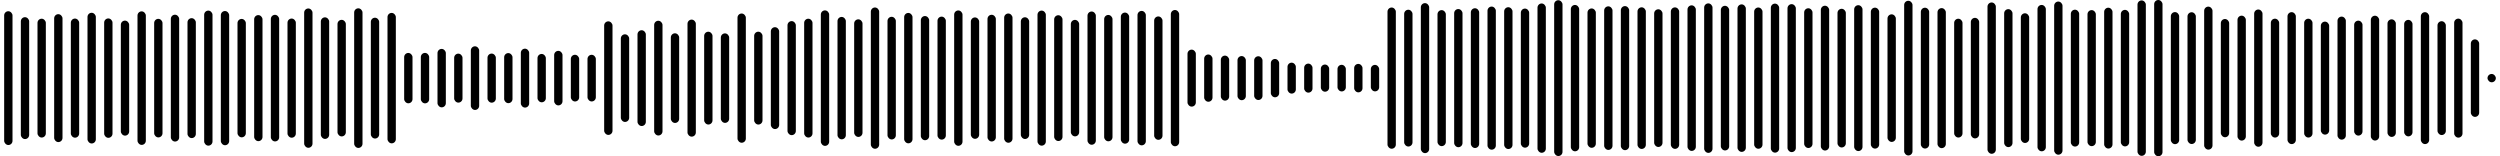 <svg 
  baseProfile="tiny"
  preserveAspectRatio="true"
  version="1.2"
  viewBox="0 0 2400 150"
  height="100%" width="100%"
  xmlns="http://www.w3.org/2000/svg"
  xmlns:ev="http://www.w3.org/2001/xml-events"
  xmlns:xlink="http://www.w3.org/1999/xlink"
>
  <g>
    <rect width="8" height="128.45" x="4" y="10.775" rx="4" ry="4" fill="black" />
    <rect width="8" height="117.024" x="20" y="16.488" rx="4" ry="4" fill="black" />
    <rect width="8" height="114.093" x="36" y="17.953" rx="4" ry="4" fill="black" />
    <rect width="8" height="122.802" x="52" y="13.599" rx="4" ry="4" fill="black" />
    <rect width="8" height="114.374" x="68" y="17.813" rx="4" ry="4" fill="black" />
    <rect width="8" height="125.481" x="84" y="12.259" rx="4" ry="4" fill="black" />
    <rect width="8" height="114.626" x="100" y="17.687" rx="4" ry="4" fill="black" />
    <rect width="8" height="110.431" x="116" y="19.784" rx="4" ry="4" fill="black" />
    <rect width="8" height="128.2" x="132" y="10.9" rx="4" ry="4" fill="black" />
    <rect width="8" height="113.836" x="148" y="18.082" rx="4" ry="4" fill="black" />
    <rect width="8" height="121.771" x="164" y="14.114" rx="4" ry="4" fill="black" />
    <rect width="8" height="115.125" x="180" y="17.437" rx="4" ry="4" fill="black" />
    <rect width="8" height="129.647" x="196" y="10.177" rx="4" ry="4" fill="black" />
    <rect width="8" height="128.831" x="212" y="10.585" rx="4" ry="4" fill="black" />
    <rect width="8" height="113.685" x="228" y="18.157" rx="4" ry="4" fill="black" />
    <rect width="8" height="121.014" x="244" y="14.493" rx="4" ry="4" fill="black" />
    <rect width="8" height="121.543" x="260" y="14.229" rx="4" ry="4" fill="black" />
    <rect width="8" height="114.397" x="276" y="17.801" rx="4" ry="4" fill="black" />
    <rect width="8" height="133.756" x="292" y="8.122" rx="4" ry="4" fill="black" />
    <rect width="8" height="116.711" x="308" y="16.645" rx="4" ry="4" fill="black" />
    <rect width="8" height="111.918" x="324" y="19.041" rx="4" ry="4" fill="black" />
    <rect width="8" height="134.041" x="340" y="7.98" rx="4" ry="4" fill="black" />
    <rect width="8" height="116.001" x="356" y="17" rx="4" ry="4" fill="black" />
    <rect width="8" height="125.218" x="372" y="12.391" rx="4" ry="4" fill="black" />
    <rect width="8" height="48.34" x="388" y="50.83" rx="4" ry="4" fill="black" />
    <rect width="8" height="48.435" x="404" y="50.783" rx="4" ry="4" fill="black" />
    <rect width="8" height="56.118" x="420" y="46.941" rx="4" ry="4" fill="black" />
    <rect width="8" height="47.025" x="436" y="51.487" rx="4" ry="4" fill="black" />
    <rect width="8" height="61.117" x="452" y="44.441" rx="4" ry="4" fill="black" />
    <rect width="8" height="47.144" x="468" y="51.428" rx="4" ry="4" fill="black" />
    <rect width="8" height="48.078" x="484" y="50.961" rx="4" ry="4" fill="black" />
    <rect width="8" height="56.565" x="500" y="46.717" rx="4" ry="4" fill="black" />
    <rect width="8" height="46.417" x="516" y="51.791" rx="4" ry="4" fill="black" />
    <rect width="8" height="52.363" x="532" y="48.819" rx="4" ry="4" fill="black" />
    <rect width="8" height="44.842" x="548" y="52.579" rx="4" ry="4" fill="black" />
    <rect width="8" height="44.801" x="564" y="52.599" rx="4" ry="4" fill="black" />
    <rect width="8" height="109.031" x="580" y="20.485" rx="4" ry="4" fill="black" />
    <rect width="8" height="84.141" x="596" y="32.93" rx="4" ry="4" fill="black" />
    <rect width="8" height="91.966" x="612" y="29.017" rx="4" ry="4" fill="black" />
    <rect width="8" height="110.151" x="628" y="19.924" rx="4" ry="4" fill="black" />
    <rect width="8" height="86.076" x="644" y="31.962" rx="4" ry="4" fill="black" />
    <rect width="8" height="112.363" x="660" y="18.819" rx="4" ry="4" fill="black" />
    <rect width="8" height="89.093" x="676" y="30.454" rx="4" ry="4" fill="black" />
    <rect width="8" height="85.929" x="692" y="32.036" rx="4" ry="4" fill="black" />
    <rect width="8" height="124.066" x="708" y="12.967" rx="4" ry="4" fill="black" />
    <rect width="8" height="89.143" x="724" y="30.428" rx="4" ry="4" fill="black" />
    <rect width="8" height="97.806" x="740" y="26.097" rx="4" ry="4" fill="black" />
    <rect width="8" height="109.483" x="756" y="20.259" rx="4" ry="4" fill="black" />
    <rect width="8" height="114.079" x="772" y="17.96" rx="4" ry="4" fill="black" />
    <rect width="8" height="130.089" x="788" y="9.956" rx="4" ry="4" fill="black" />
    <rect width="8" height="117.504" x="804" y="16.248" rx="4" ry="4" fill="black" />
    <rect width="8" height="112.901" x="820" y="18.549" rx="4" ry="4" fill="black" />
    <rect width="8" height="135.639" x="836" y="7.18" rx="4" ry="4" fill="black" />
    <rect width="8" height="117.745" x="852" y="16.128" rx="4" ry="4" fill="black" />
    <rect width="8" height="125.169" x="868" y="12.416" rx="4" ry="4" fill="black" />
    <rect width="8" height="119.205" x="884" y="15.397" rx="4" ry="4" fill="black" />
    <rect width="8" height="118.077" x="900" y="15.961" rx="4" ry="4" fill="black" />
    <rect width="8" height="129.954" x="916" y="10.023" rx="4" ry="4" fill="black" />
    <rect width="8" height="116.555" x="932" y="16.723" rx="4" ry="4" fill="black" />
    <rect width="8" height="121.642" x="948" y="14.179" rx="4" ry="4" fill="black" />
    <rect width="8" height="124.083" x="964" y="12.958" rx="4" ry="4" fill="black" />
    <rect width="8" height="116.858" x="980" y="16.571" rx="4" ry="4" fill="black" />
    <rect width="8" height="129.663" x="996" y="10.169" rx="4" ry="4" fill="black" />
    <rect width="8" height="120.772" x="1012" y="14.614" rx="4" ry="4" fill="black" />
    <rect width="8" height="111.83" x="1028" y="19.085" rx="4" ry="4" fill="black" />
    <rect width="8" height="127.913" x="1044" y="11.043" rx="4" ry="4" fill="black" />
    <rect width="8" height="121.299" x="1060" y="14.351" rx="4" ry="4" fill="black" />
    <rect width="8" height="125.859" x="1076" y="12.07" rx="4" ry="4" fill="black" />
    <rect width="8" height="129.053" x="1092" y="10.474" rx="4" ry="4" fill="black" />
    <rect width="8" height="118.457" x="1108" y="15.771" rx="4" ry="4" fill="black" />
    <rect width="8" height="130.807" x="1124" y="9.597" rx="4" ry="4" fill="black" />
    <rect width="8" height="54.71" x="1140" y="47.645" rx="4" ry="4" fill="black" />
    <rect width="8" height="45.365" x="1156" y="52.318" rx="4" ry="4" fill="black" />
    <rect width="8" height="43.222" x="1172" y="53.389" rx="4" ry="4" fill="black" />
    <rect width="8" height="42.372" x="1188" y="53.814" rx="4" ry="4" fill="black" />
    <rect width="8" height="42.002" x="1204" y="53.999" rx="4" ry="4" fill="black" />
    <rect width="8" height="36.804" x="1220" y="56.598" rx="4" ry="4" fill="black" />
    <rect width="8" height="29.696" x="1236" y="60.152" rx="4" ry="4" fill="black" />
    <rect width="8" height="27.873" x="1252" y="61.063" rx="4" ry="4" fill="black" />
    <rect width="8" height="26.088" x="1268" y="61.956" rx="4" ry="4" fill="black" />
    <rect width="8" height="25.565" x="1284" y="62.218" rx="4" ry="4" fill="black" />
    <rect width="8" height="27.325" x="1300" y="61.337" rx="4" ry="4" fill="black" />
    <rect width="8" height="25.434" x="1316" y="62.283" rx="4" ry="4" fill="black" />
    <rect width="8" height="135.574" x="1332" y="7.213" rx="4" ry="4" fill="black" />
    <rect width="8" height="131.319" x="1348" y="9.341" rx="4" ry="4" fill="black" />
    <rect width="8" height="143.997" x="1364" y="3.002" rx="4" ry="4" fill="black" />
    <rect width="8" height="130.572" x="1380" y="9.714" rx="4" ry="4" fill="black" />
    <rect width="8" height="132.649" x="1396" y="8.675" rx="4" ry="4" fill="black" />
    <rect width="8" height="134.18" x="1412" y="7.91" rx="4" ry="4" fill="black" />
    <rect width="8" height="137.396" x="1428" y="6.302" rx="4" ry="4" fill="black" />
    <rect width="8" height="136.145" x="1444" y="6.927" rx="4" ry="4" fill="black" />
    <rect width="8" height="133.551" x="1460" y="8.225" rx="4" ry="4" fill="black" />
    <rect width="8" height="143.342" x="1476" y="3.329" rx="4" ry="4" fill="black" />
    <rect width="8" height="149.571" x="1492" y="0.215" rx="4" ry="4" fill="black" />
    <rect width="8" height="140.505" x="1508" y="4.748" rx="4" ry="4" fill="black" />
    <rect width="8" height="133.783" x="1524" y="8.109" rx="4" ry="4" fill="black" />
    <rect width="8" height="137.839" x="1540" y="6.081" rx="4" ry="4" fill="black" />
    <rect width="8" height="138.31" x="1556" y="5.845" rx="4" ry="4" fill="black" />
    <rect width="8" height="135.969" x="1572" y="7.015" rx="4" ry="4" fill="black" />
    <rect width="8" height="132.193" x="1588" y="8.904" rx="4" ry="4" fill="black" />
    <rect width="8" height="135.83" x="1604" y="7.085" rx="4" ry="4" fill="black" />
    <rect width="8" height="139.748" x="1620" y="5.126" rx="4" ry="4" fill="black" />
    <rect width="8" height="143.516" x="1636" y="3.242" rx="4" ry="4" fill="black" />
    <rect width="8" height="138.853" x="1652" y="5.574" rx="4" ry="4" fill="black" />
    <rect width="8" height="141.618" x="1668" y="4.191" rx="4" ry="4" fill="black" />
    <rect width="8" height="135.612" x="1684" y="7.194" rx="4" ry="4" fill="black" />
    <rect width="8" height="143.066" x="1700" y="3.467" rx="4" ry="4" fill="black" />
    <rect width="8" height="142.044" x="1716" y="3.978" rx="4" ry="4" fill="black" />
    <rect width="8" height="134.156" x="1732" y="7.922" rx="4" ry="4" fill="black" />
    <rect width="8" height="139.002" x="1748" y="5.499" rx="4" ry="4" fill="black" />
    <rect width="8" height="133.137" x="1764" y="8.432" rx="4" ry="4" fill="black" />
    <rect width="8" height="140.043" x="1780" y="4.978" rx="4" ry="4" fill="black" />
    <rect width="8" height="135.319" x="1796" y="7.341" rx="4" ry="4" fill="black" />
    <rect width="8" height="122.487" x="1812" y="13.757" rx="4" ry="4" fill="black" />
    <rect width="8" height="148.501" x="1828" y="0.75" rx="4" ry="4" fill="black" />
    <rect width="8" height="135.205" x="1844" y="7.397" rx="4" ry="4" fill="black" />
    <rect width="8" height="134.435" x="1860" y="7.783" rx="4" ry="4" fill="black" />
    <rect width="8" height="114.064" x="1876" y="17.968" rx="4" ry="4" fill="black" />
    <rect width="8" height="115.734" x="1892" y="17.133" rx="4" ry="4" fill="black" />
    <rect width="8" height="145.274" x="1908" y="2.363" rx="4" ry="4" fill="black" />
    <rect width="8" height="132.453" x="1924" y="8.774" rx="4" ry="4" fill="black" />
    <rect width="8" height="124.506" x="1940" y="12.747" rx="4" ry="4" fill="black" />
    <rect width="8" height="140.5" x="1956" y="4.75" rx="4" ry="4" fill="black" />
    <rect width="8" height="147.024" x="1972" y="1.488" rx="4" ry="4" fill="black" />
    <rect width="8" height="131.41" x="1988" y="9.295" rx="4" ry="4" fill="black" />
    <rect width="8" height="130.601" x="2004" y="9.699" rx="4" ry="4" fill="black" />
    <rect width="8" height="135.218" x="2020" y="7.391" rx="4" ry="4" fill="black" />
    <rect width="8" height="131.066" x="2036" y="9.467" rx="4" ry="4" fill="black" />
    <rect width="8" height="149.208" x="2052" y="0.396" rx="4" ry="4" fill="black" />
    <rect width="8" height="150" x="2068" y="0" rx="4" ry="4" fill="black" />
    <rect width="8" height="126.787" x="2084" y="11.606" rx="4" ry="4" fill="black" />
    <rect width="8" height="126.501" x="2100" y="11.749" rx="4" ry="4" fill="black" />
    <rect width="8" height="137.286" x="2116" y="6.357" rx="4" ry="4" fill="black" />
    <rect width="8" height="113.508" x="2132" y="18.246" rx="4" ry="4" fill="black" />
    <rect width="8" height="119.921" x="2148" y="15.039" rx="4" ry="4" fill="black" />
    <rect width="8" height="131.765" x="2164" y="9.118" rx="4" ry="4" fill="black" />
    <rect width="8" height="114.132" x="2180" y="17.934" rx="4" ry="4" fill="black" />
    <rect width="8" height="126.664" x="2196" y="11.668" rx="4" ry="4" fill="black" />
    <rect width="8" height="114.081" x="2212" y="17.959" rx="4" ry="4" fill="black" />
    <rect width="8" height="108.491" x="2228" y="20.754" rx="4" ry="4" fill="black" />
    <rect width="8" height="118.117" x="2244" y="15.942" rx="4" ry="4" fill="black" />
    <rect width="8" height="110.344" x="2260" y="19.828" rx="4" ry="4" fill="black" />
    <rect width="8" height="119.828" x="2276" y="15.086" rx="4" ry="4" fill="black" />
    <rect width="8" height="112.872" x="2292" y="18.564" rx="4" ry="4" fill="black" />
    <rect width="8" height="111.825" x="2308" y="19.088" rx="4" ry="4" fill="black" />
    <rect width="8" height="126.641" x="2324" y="11.68" rx="4" ry="4" fill="black" />
    <rect width="8" height="109.288" x="2340" y="20.356" rx="4" ry="4" fill="black" />
    <rect width="8" height="114.255" x="2356" y="17.872" rx="4" ry="4" fill="black" />
    <rect width="8" height="74.425" x="2372" y="37.787" rx="4" ry="4" fill="black" />
    <rect width="8" height="8" x="2388" y="71" rx="4" ry="4" fill="black" />
  </g>
</svg>